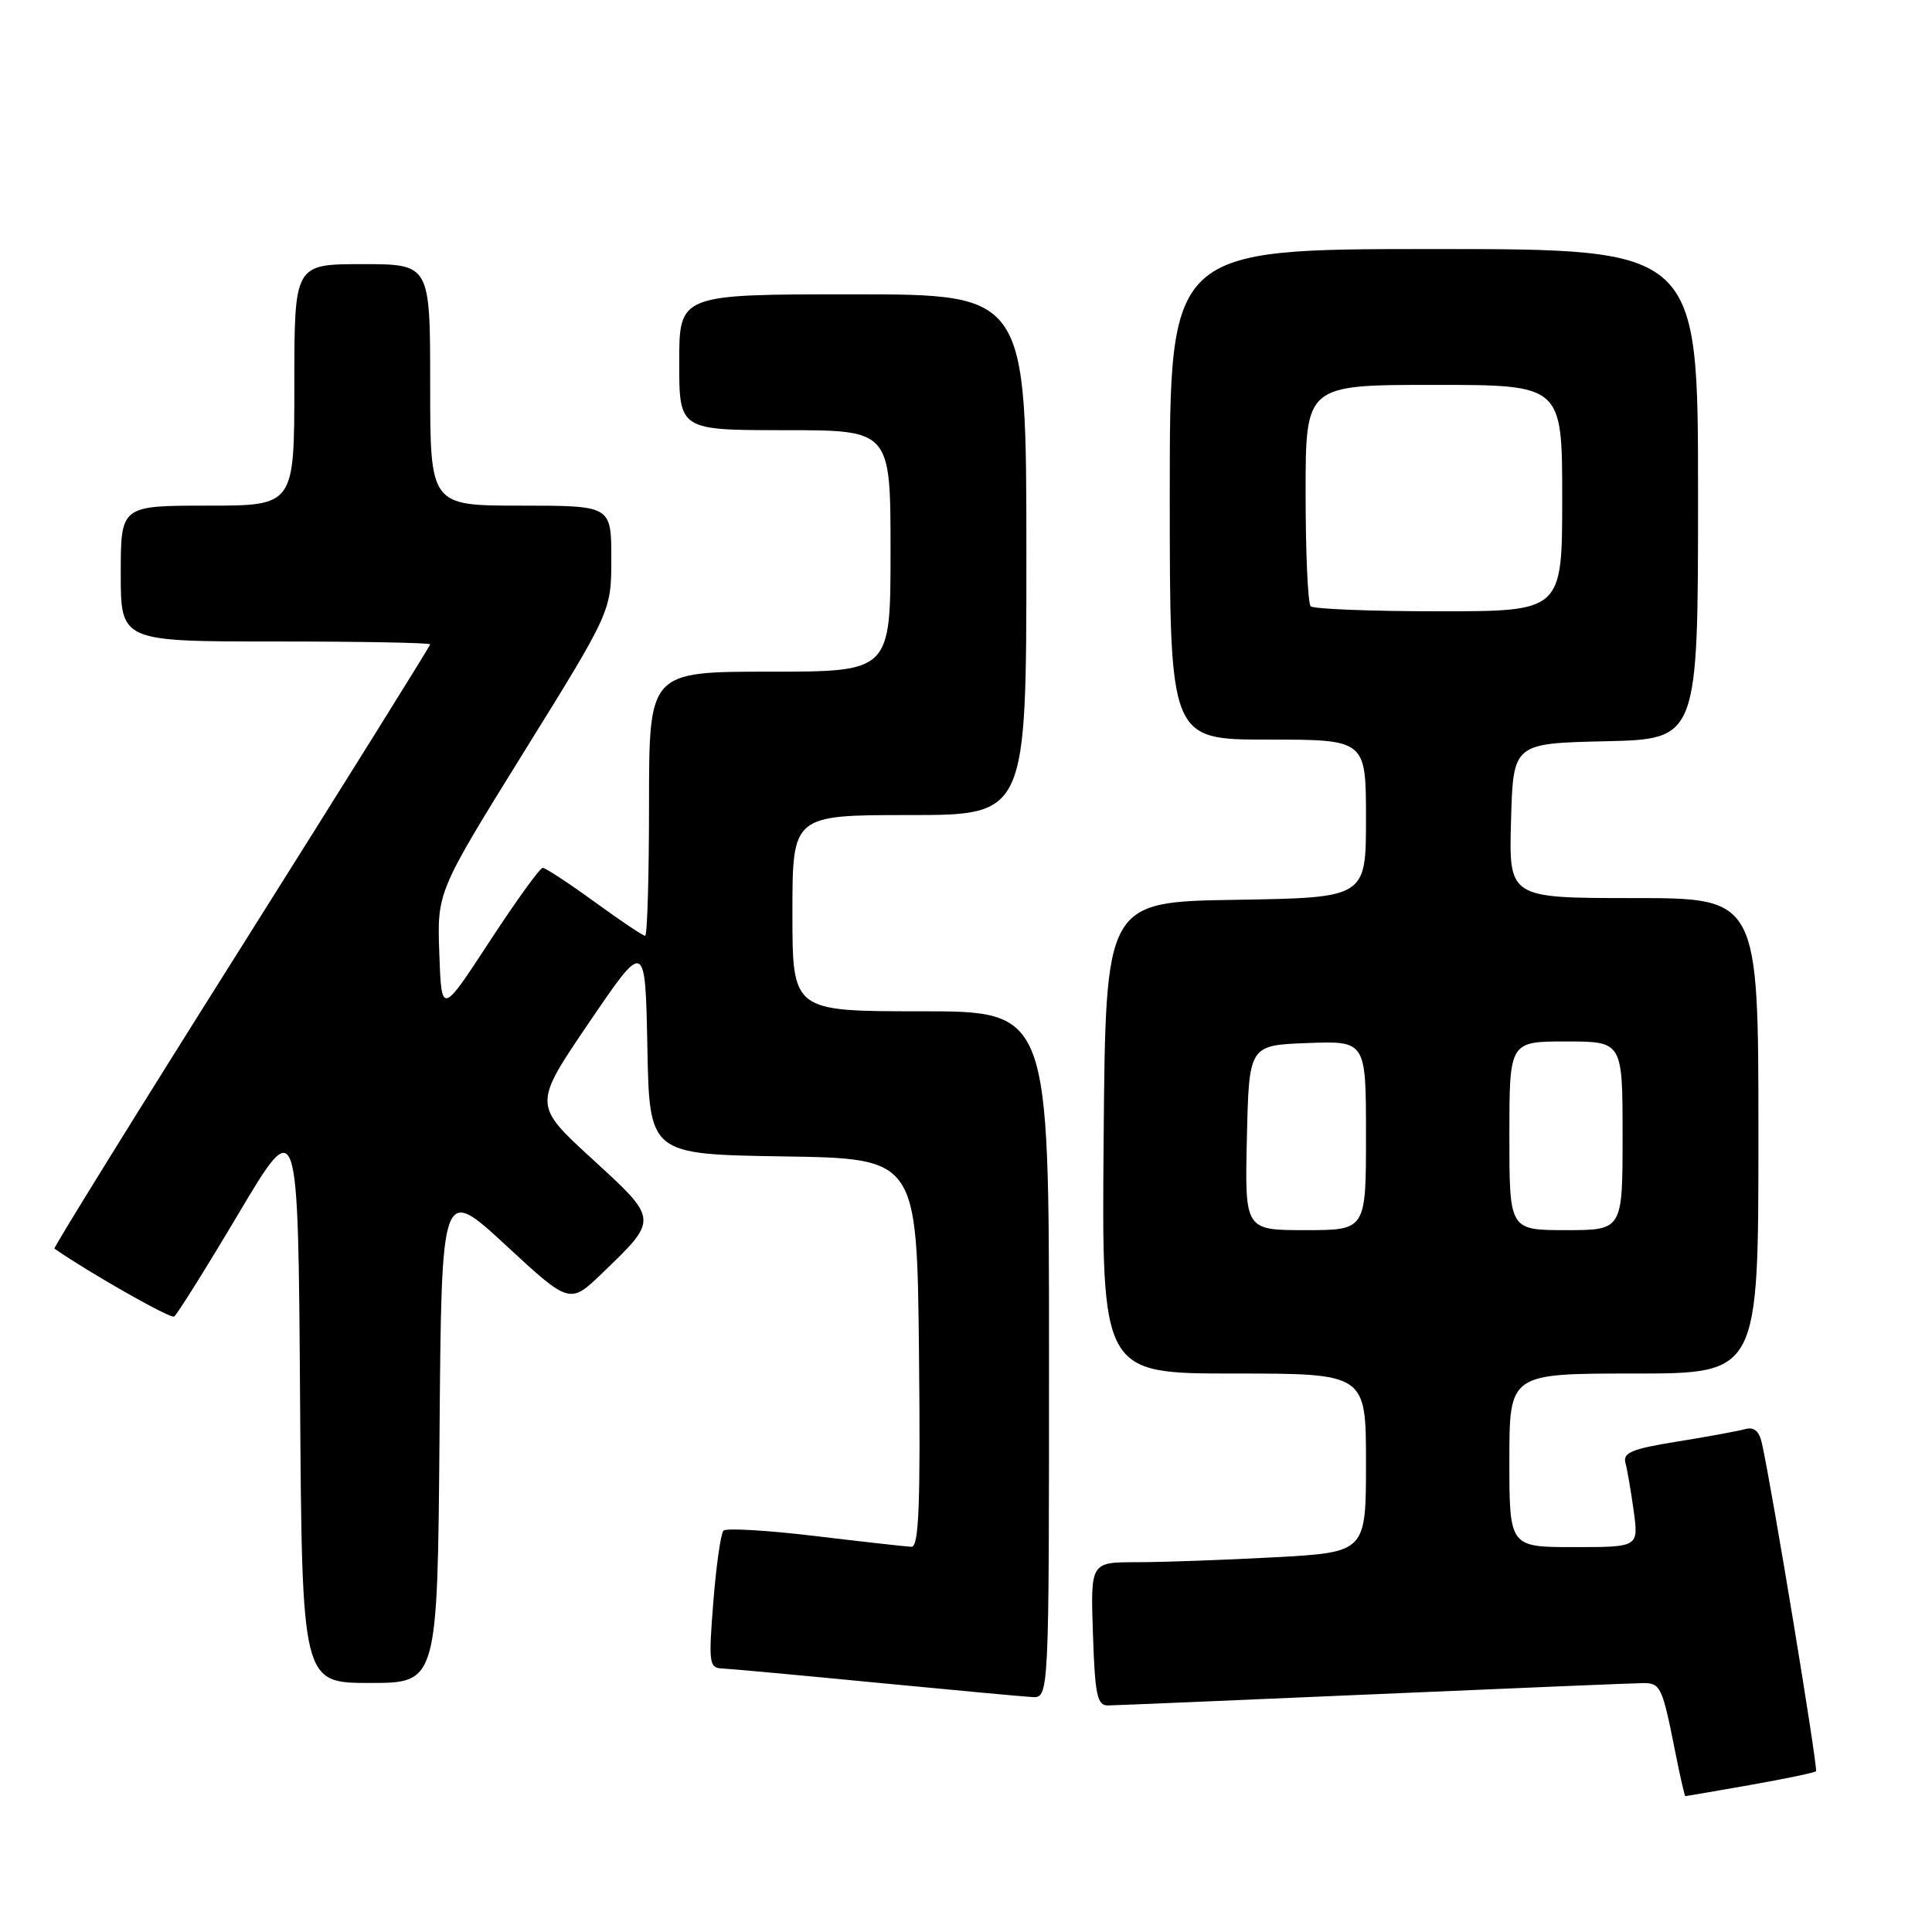 <?xml version="1.0" encoding="UTF-8" standalone="no"?>
<!DOCTYPE svg PUBLIC "-//W3C//DTD SVG 1.1//EN" "http://www.w3.org/Graphics/SVG/1.1/DTD/svg11.dtd" >
<svg xmlns="http://www.w3.org/2000/svg" xmlns:xlink="http://www.w3.org/1999/xlink" version="1.1" viewBox="0 0 256 256">
 <g >
 <path fill="currentColor"
d=" M 231.90 236.52 C 236.51 235.71 240.44 234.89 240.63 234.70 C 240.93 234.40 234.78 197.07 233.45 191.19 C 233.09 189.60 232.40 189.04 231.22 189.37 C 230.27 189.63 226.22 190.38 222.21 191.02 C 216.23 191.98 215.01 192.49 215.38 193.85 C 215.63 194.76 216.12 197.64 216.48 200.25 C 217.12 205.00 217.12 205.00 208.56 205.00 C 200.00 205.00 200.00 205.00 200.00 193.50 C 200.00 182.00 200.00 182.00 216.50 182.00 C 233.00 182.00 233.00 182.00 233.00 150.50 C 233.00 119.00 233.00 119.00 216.47 119.00 C 199.93 119.00 199.93 119.00 200.22 108.75 C 200.50 98.50 200.50 98.50 212.75 98.22 C 225.00 97.94 225.00 97.94 225.00 65.47 C 225.00 33.00 225.00 33.00 190.00 33.00 C 155.00 33.00 155.00 33.00 155.00 65.50 C 155.00 98.00 155.00 98.00 168.00 98.00 C 181.00 98.00 181.00 98.00 181.00 108.48 C 181.00 118.95 181.00 118.95 163.75 119.23 C 146.50 119.50 146.50 119.50 146.24 150.75 C 145.97 182.00 145.97 182.00 163.49 182.00 C 181.00 182.00 181.00 182.00 181.00 193.85 C 181.00 205.69 181.00 205.69 168.84 206.35 C 162.16 206.71 153.94 207.00 150.59 207.00 C 144.50 207.00 144.50 207.00 144.82 216.50 C 145.09 224.62 145.38 226.00 146.82 225.98 C 147.74 225.97 163.57 225.30 182.00 224.50 C 200.43 223.70 216.48 223.03 217.68 223.02 C 220.04 223.00 220.26 223.47 222.00 232.25 C 222.63 235.41 223.22 238.00 223.32 238.00 C 223.42 238.00 227.28 237.33 231.90 236.52 Z  M 139.00 179.50 C 139.00 134.00 139.00 134.00 122.00 134.00 C 105.00 134.00 105.00 134.00 105.00 121.00 C 105.00 108.00 105.00 108.00 120.50 108.00 C 136.00 108.00 136.00 108.00 136.00 73.50 C 136.00 39.00 136.00 39.00 113.00 39.00 C 90.00 39.00 90.00 39.00 90.00 48.00 C 90.00 57.00 90.00 57.00 104.00 57.00 C 118.00 57.00 118.00 57.00 118.00 73.00 C 118.00 89.00 118.00 89.00 102.00 89.00 C 86.00 89.00 86.00 89.00 86.00 106.50 C 86.00 116.12 85.77 124.00 85.48 124.00 C 85.20 124.00 82.19 121.98 78.78 119.50 C 75.38 117.03 72.29 115.00 71.92 115.00 C 71.54 115.00 68.37 119.39 64.87 124.75 C 58.50 134.50 58.50 134.50 58.21 126.34 C 57.92 118.18 57.92 118.18 69.46 99.58 C 81.00 80.99 81.00 80.99 81.00 73.99 C 81.00 67.00 81.00 67.00 69.00 67.00 C 57.00 67.00 57.00 67.00 57.00 51.00 C 57.00 35.00 57.00 35.00 48.00 35.00 C 39.00 35.00 39.00 35.00 39.00 51.00 C 39.00 67.00 39.00 67.00 27.50 67.00 C 16.00 67.00 16.00 67.00 16.00 76.00 C 16.00 85.00 16.00 85.00 36.50 85.00 C 47.78 85.00 57.00 85.17 57.00 85.38 C 57.00 85.59 45.73 103.65 31.96 125.51 C 18.18 147.37 7.05 165.34 7.21 165.45 C 11.95 168.73 22.58 174.76 23.07 174.45 C 23.44 174.23 27.29 168.08 31.62 160.79 C 39.50 147.54 39.50 147.54 39.76 185.27 C 40.02 223.00 40.02 223.00 49.00 223.00 C 57.97 223.00 57.97 223.00 58.24 190.07 C 58.50 157.13 58.50 157.13 67.00 164.98 C 75.50 172.84 75.50 172.84 79.83 168.67 C 87.28 161.49 87.29 161.65 78.44 153.54 C 70.64 146.39 70.64 146.39 78.07 135.47 C 85.50 124.54 85.50 124.54 85.78 138.75 C 86.05 152.95 86.05 152.95 103.78 153.23 C 121.50 153.50 121.50 153.50 121.77 179.25 C 121.98 199.52 121.76 204.99 120.77 204.96 C 120.07 204.93 114.33 204.29 108.00 203.53 C 101.67 202.77 96.21 202.45 95.86 202.82 C 95.51 203.20 94.90 207.44 94.52 212.25 C 93.88 220.32 93.96 221.01 95.66 221.08 C 96.67 221.12 105.83 221.96 116.00 222.95 C 126.17 223.93 135.51 224.80 136.75 224.87 C 139.00 225.00 139.00 225.00 139.00 179.50 Z  M 165.22 150.75 C 165.50 138.50 165.50 138.50 173.25 138.21 C 181.00 137.92 181.00 137.92 181.00 150.46 C 181.00 163.00 181.00 163.00 172.97 163.00 C 164.94 163.00 164.94 163.00 165.22 150.75 Z  M 200.00 150.50 C 200.00 138.00 200.00 138.00 207.50 138.00 C 215.00 138.00 215.00 138.00 215.00 150.50 C 215.00 163.00 215.00 163.00 207.50 163.00 C 200.00 163.00 200.00 163.00 200.00 150.50 Z  M 173.67 80.33 C 173.30 79.97 173.00 73.22 173.00 65.33 C 173.00 51.00 173.00 51.00 190.00 51.00 C 207.00 51.00 207.00 51.00 207.00 66.00 C 207.00 81.00 207.00 81.00 190.67 81.00 C 181.68 81.00 174.03 80.70 173.67 80.33 Z "/>
</g>
</svg>
